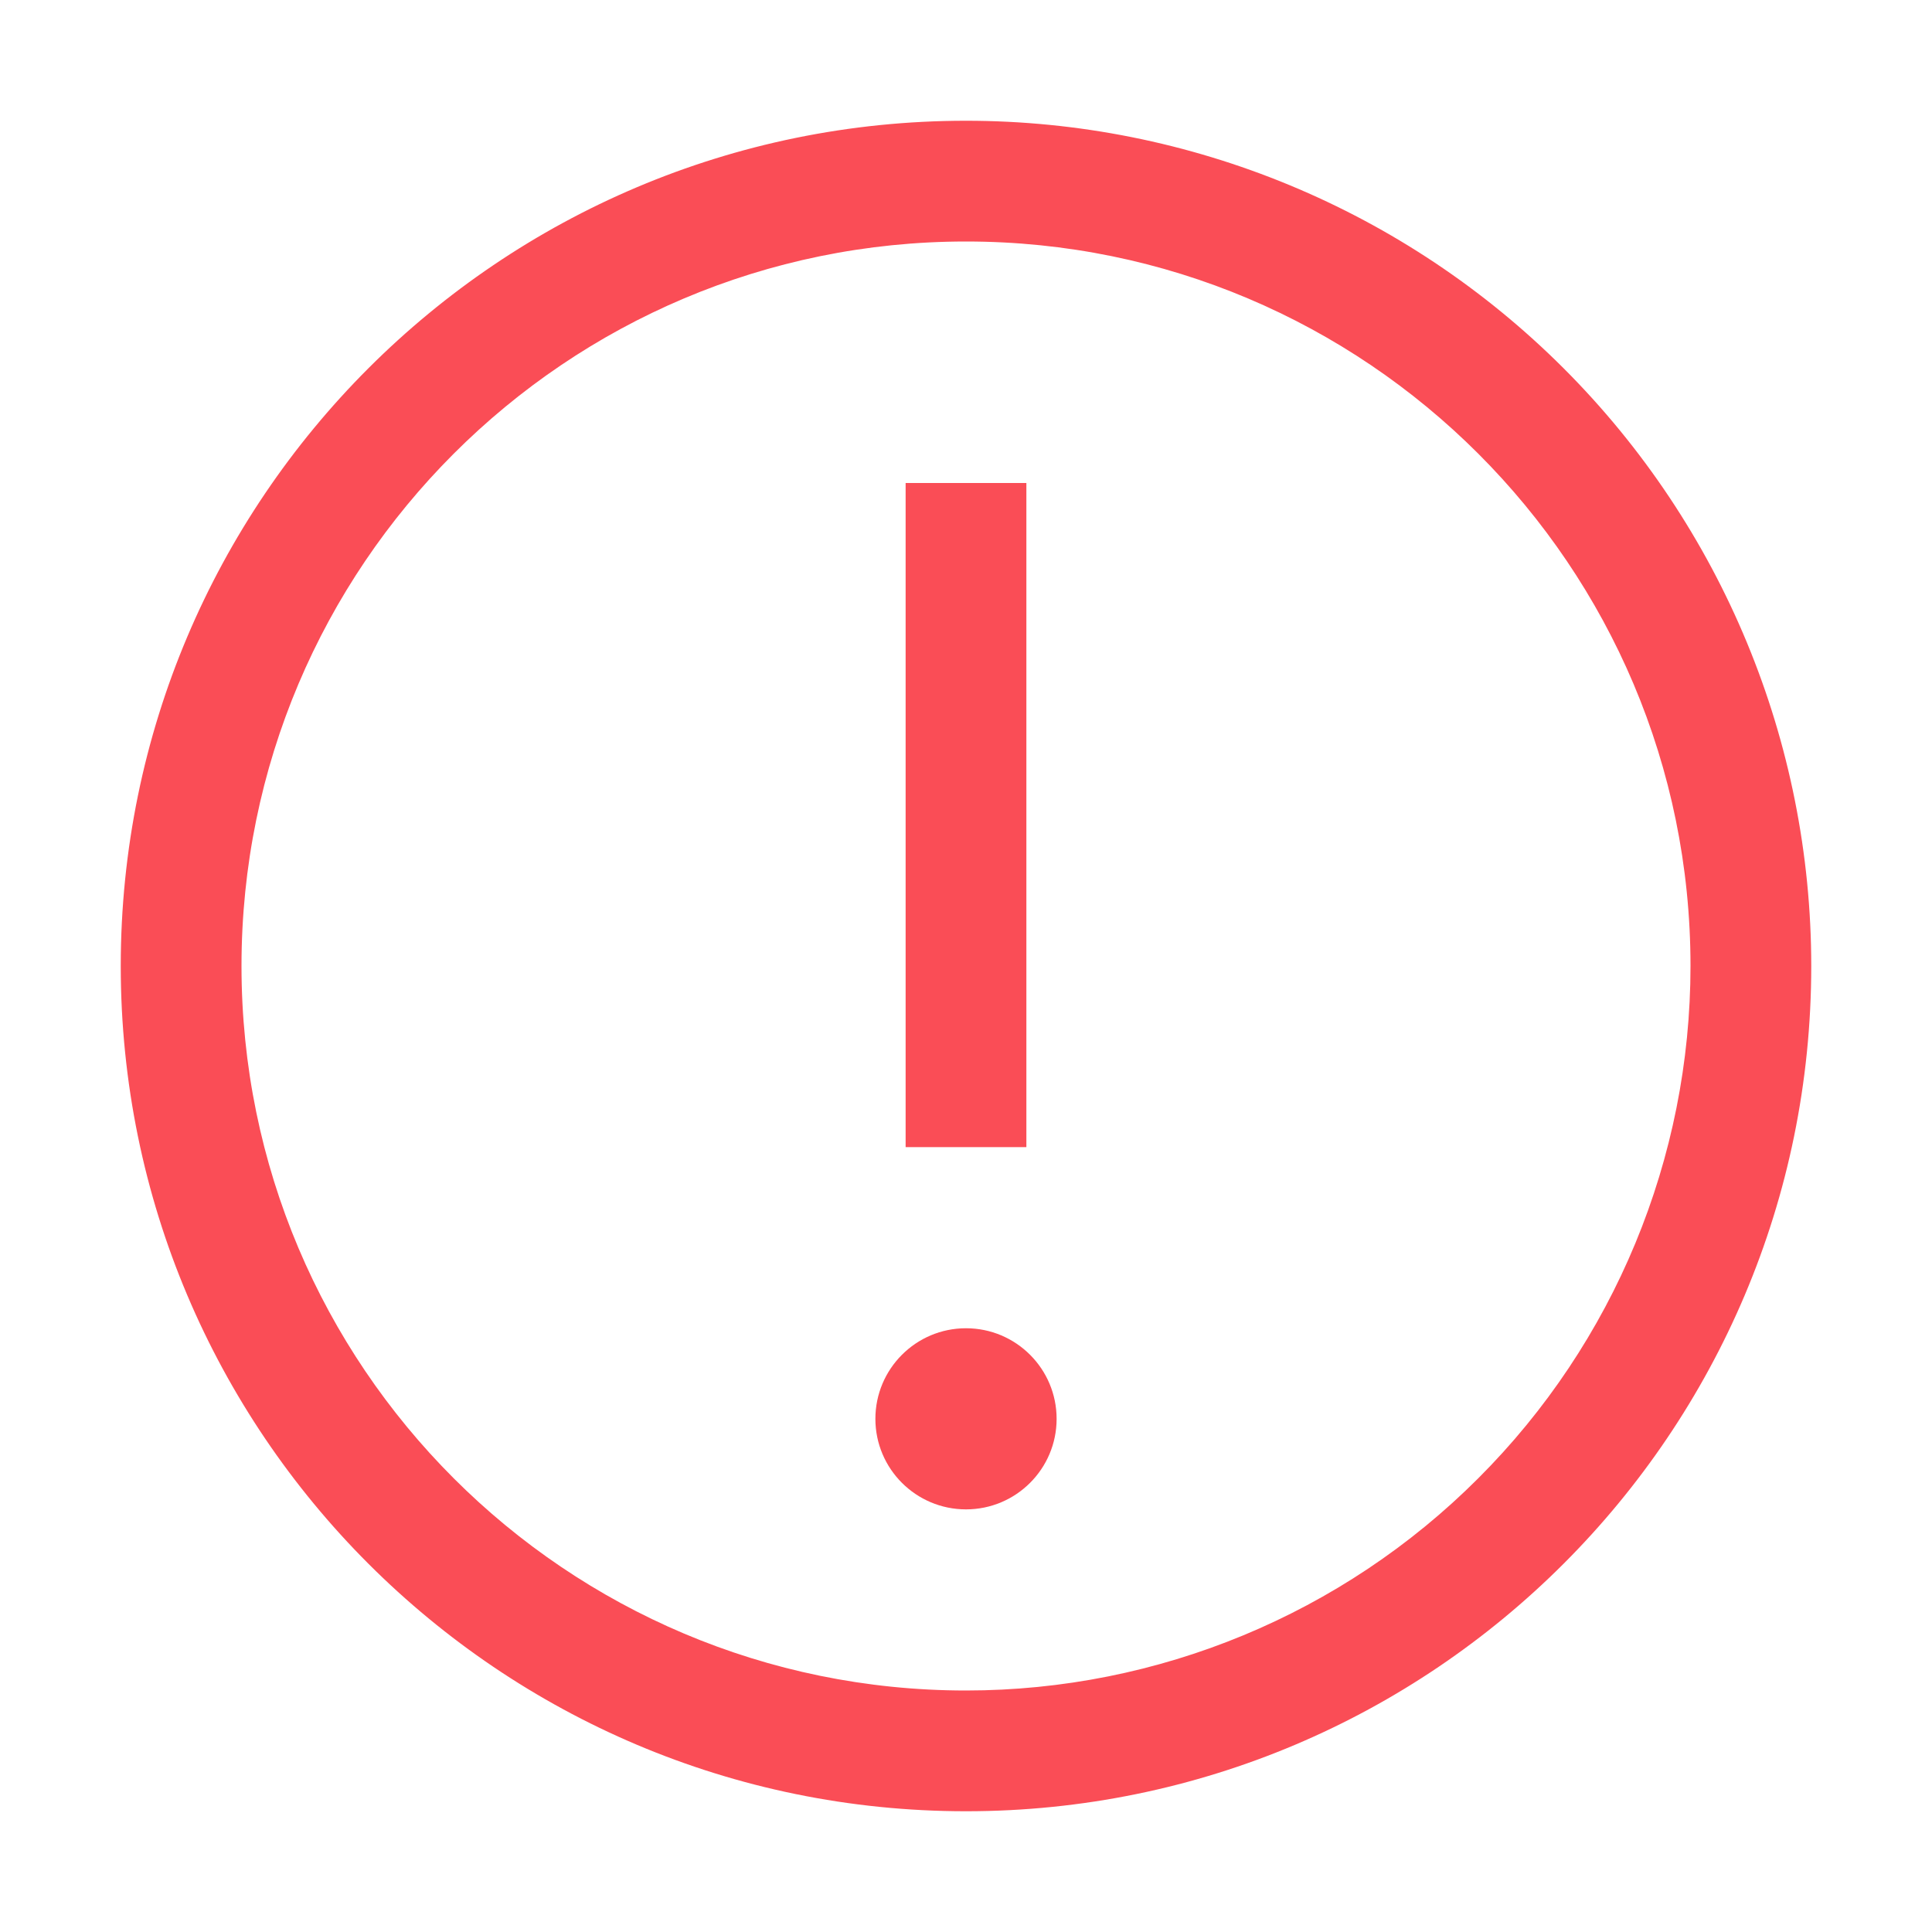 <?xml version="1.0" encoding="UTF-8"?>
<svg width="20px" height="20px" viewBox="0 0 20 20" version="1.1" xmlns="http://www.w3.org/2000/svg"
    xmlns:xlink="http://www.w3.org/1999/xlink">
    <title>warning</title>
    <g id="Structure" stroke="none" stroke-width="1" fill="none" fill-rule="evenodd">
        <path
            d="M10,1.25 C5.168,1.25 1.25,5.168 1.25,10 C1.25,14.832 5.168,18.75 10,18.75 C14.832,18.75 18.75,14.832 18.75,10 C18.75,7.679 17.828,5.454 16.187,3.813 C14.546,2.172 12.321,1.25 10,1.25 Z M10,17.5 C5.858,17.5 2.5,14.142 2.5,10 C2.5,5.858 5.858,2.5 10,2.5 C14.142,2.5 17.5,5.858 17.5,10 C17.5,11.989 16.71,13.897 15.303,15.303 C13.897,16.71 11.989,17.5 10,17.5 Z"
            id="Shape" fill="#FA4D56" fill-rule="nonzero"></path>
        <rect id="Rectangle" fill="#FA4D56" fill-rule="nonzero" x="9.375" y="5" width="1.25" height="6.875">
        </rect>
        <path
            d="M10,13.75 C9.482,13.75 9.062,14.17 9.062,14.688 C9.062,15.205 9.482,15.625 10,15.625 C10.518,15.625 10.938,15.205 10.938,14.688 C10.938,14.17 10.518,13.75 10,13.75 Z"
            id="Path" fill="#FA4D56" fill-rule="nonzero"></path>
        <rect id="_Transparent_Rectangle_" x="0" y="0" width="20" height="20"></rect>
    </g>
</svg>